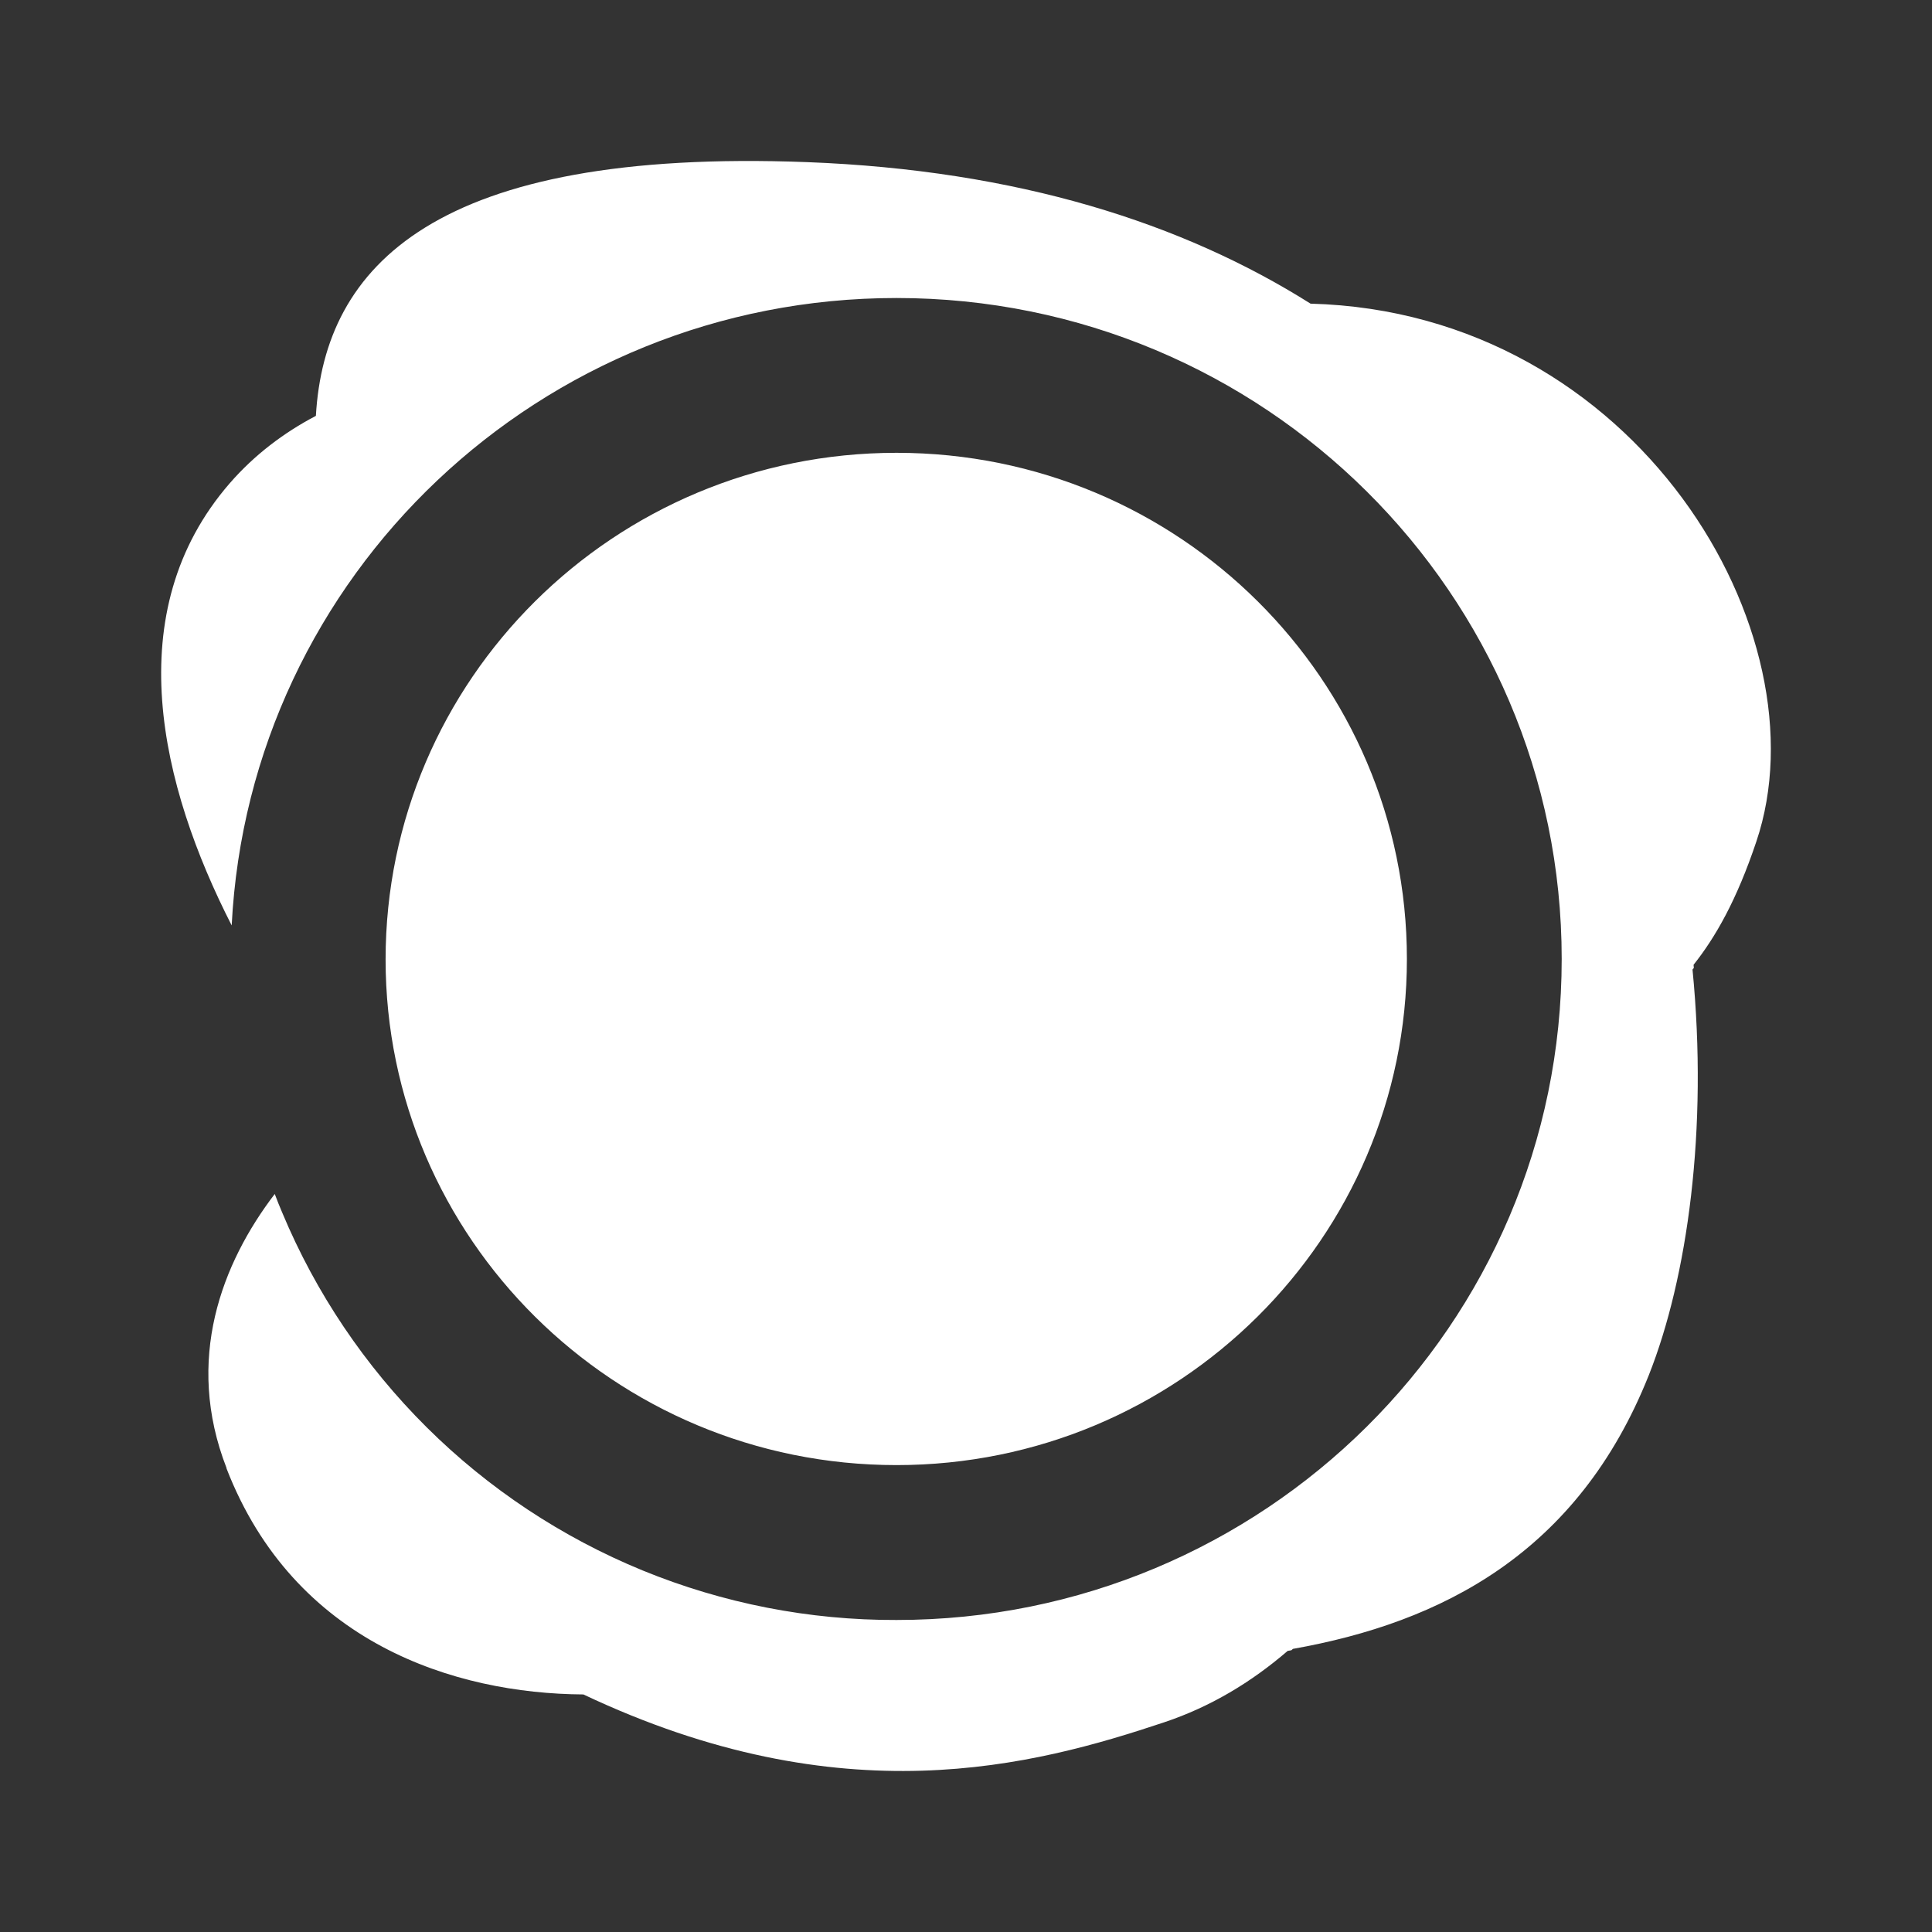 <svg width="24" height="24" viewBox="0 0 24 24" fill="none" xmlns="http://www.w3.org/2000/svg">
<rect x="0" y="0" width="24" height="24" fill="#333333" stroke="none"/>
<path fill-rule="evenodd" clip-rule="evenodd" d="M21.038 11.985C21.31 11.643 21.575 11.18 21.818 10.454C22.687 7.88 20.343 3.881 16.28 3.772C14.694 2.772 12.643 2.114 10.025 2.014C5.405 1.839 4.032 3.303 3.924 5.166C3.522 5.377 3.16 5.652 2.855 6.002C1.462 7.605 1.999 9.774 2.878 11.496C3.099 7.147 6.715 3.702 11.137 3.702C15.695 3.702 19.4 7.372 19.4 11.913C19.4 16.459 15.695 20.124 11.137 20.124C10.055 20.128 8.982 19.918 7.981 19.508C6.98 19.097 6.069 18.494 5.301 17.731C4.533 16.968 3.923 16.062 3.506 15.064C3.473 14.987 3.442 14.91 3.413 14.832C2.755 15.694 2.291 16.89 2.814 18.236V18.242C3.655 20.409 5.646 21.039 7.247 21.049C10.463 22.57 12.835 21.939 14.465 21.394C15.036 21.203 15.543 20.898 15.996 20.508L16.042 20.5L16.061 20.483C17.903 20.156 19.6 19.297 20.482 17.083C20.962 15.874 21.22 14.031 21.025 12.044L21.041 12.025V12.019L21.038 11.985ZM4.79 11.919C4.79 8.449 7.625 5.625 11.137 5.625C14.648 5.625 17.477 8.449 17.477 11.913C17.477 15.377 14.642 18.2 11.137 18.2C7.625 18.2 4.79 15.377 4.79 11.919Z" fill="white"/>
</svg>
